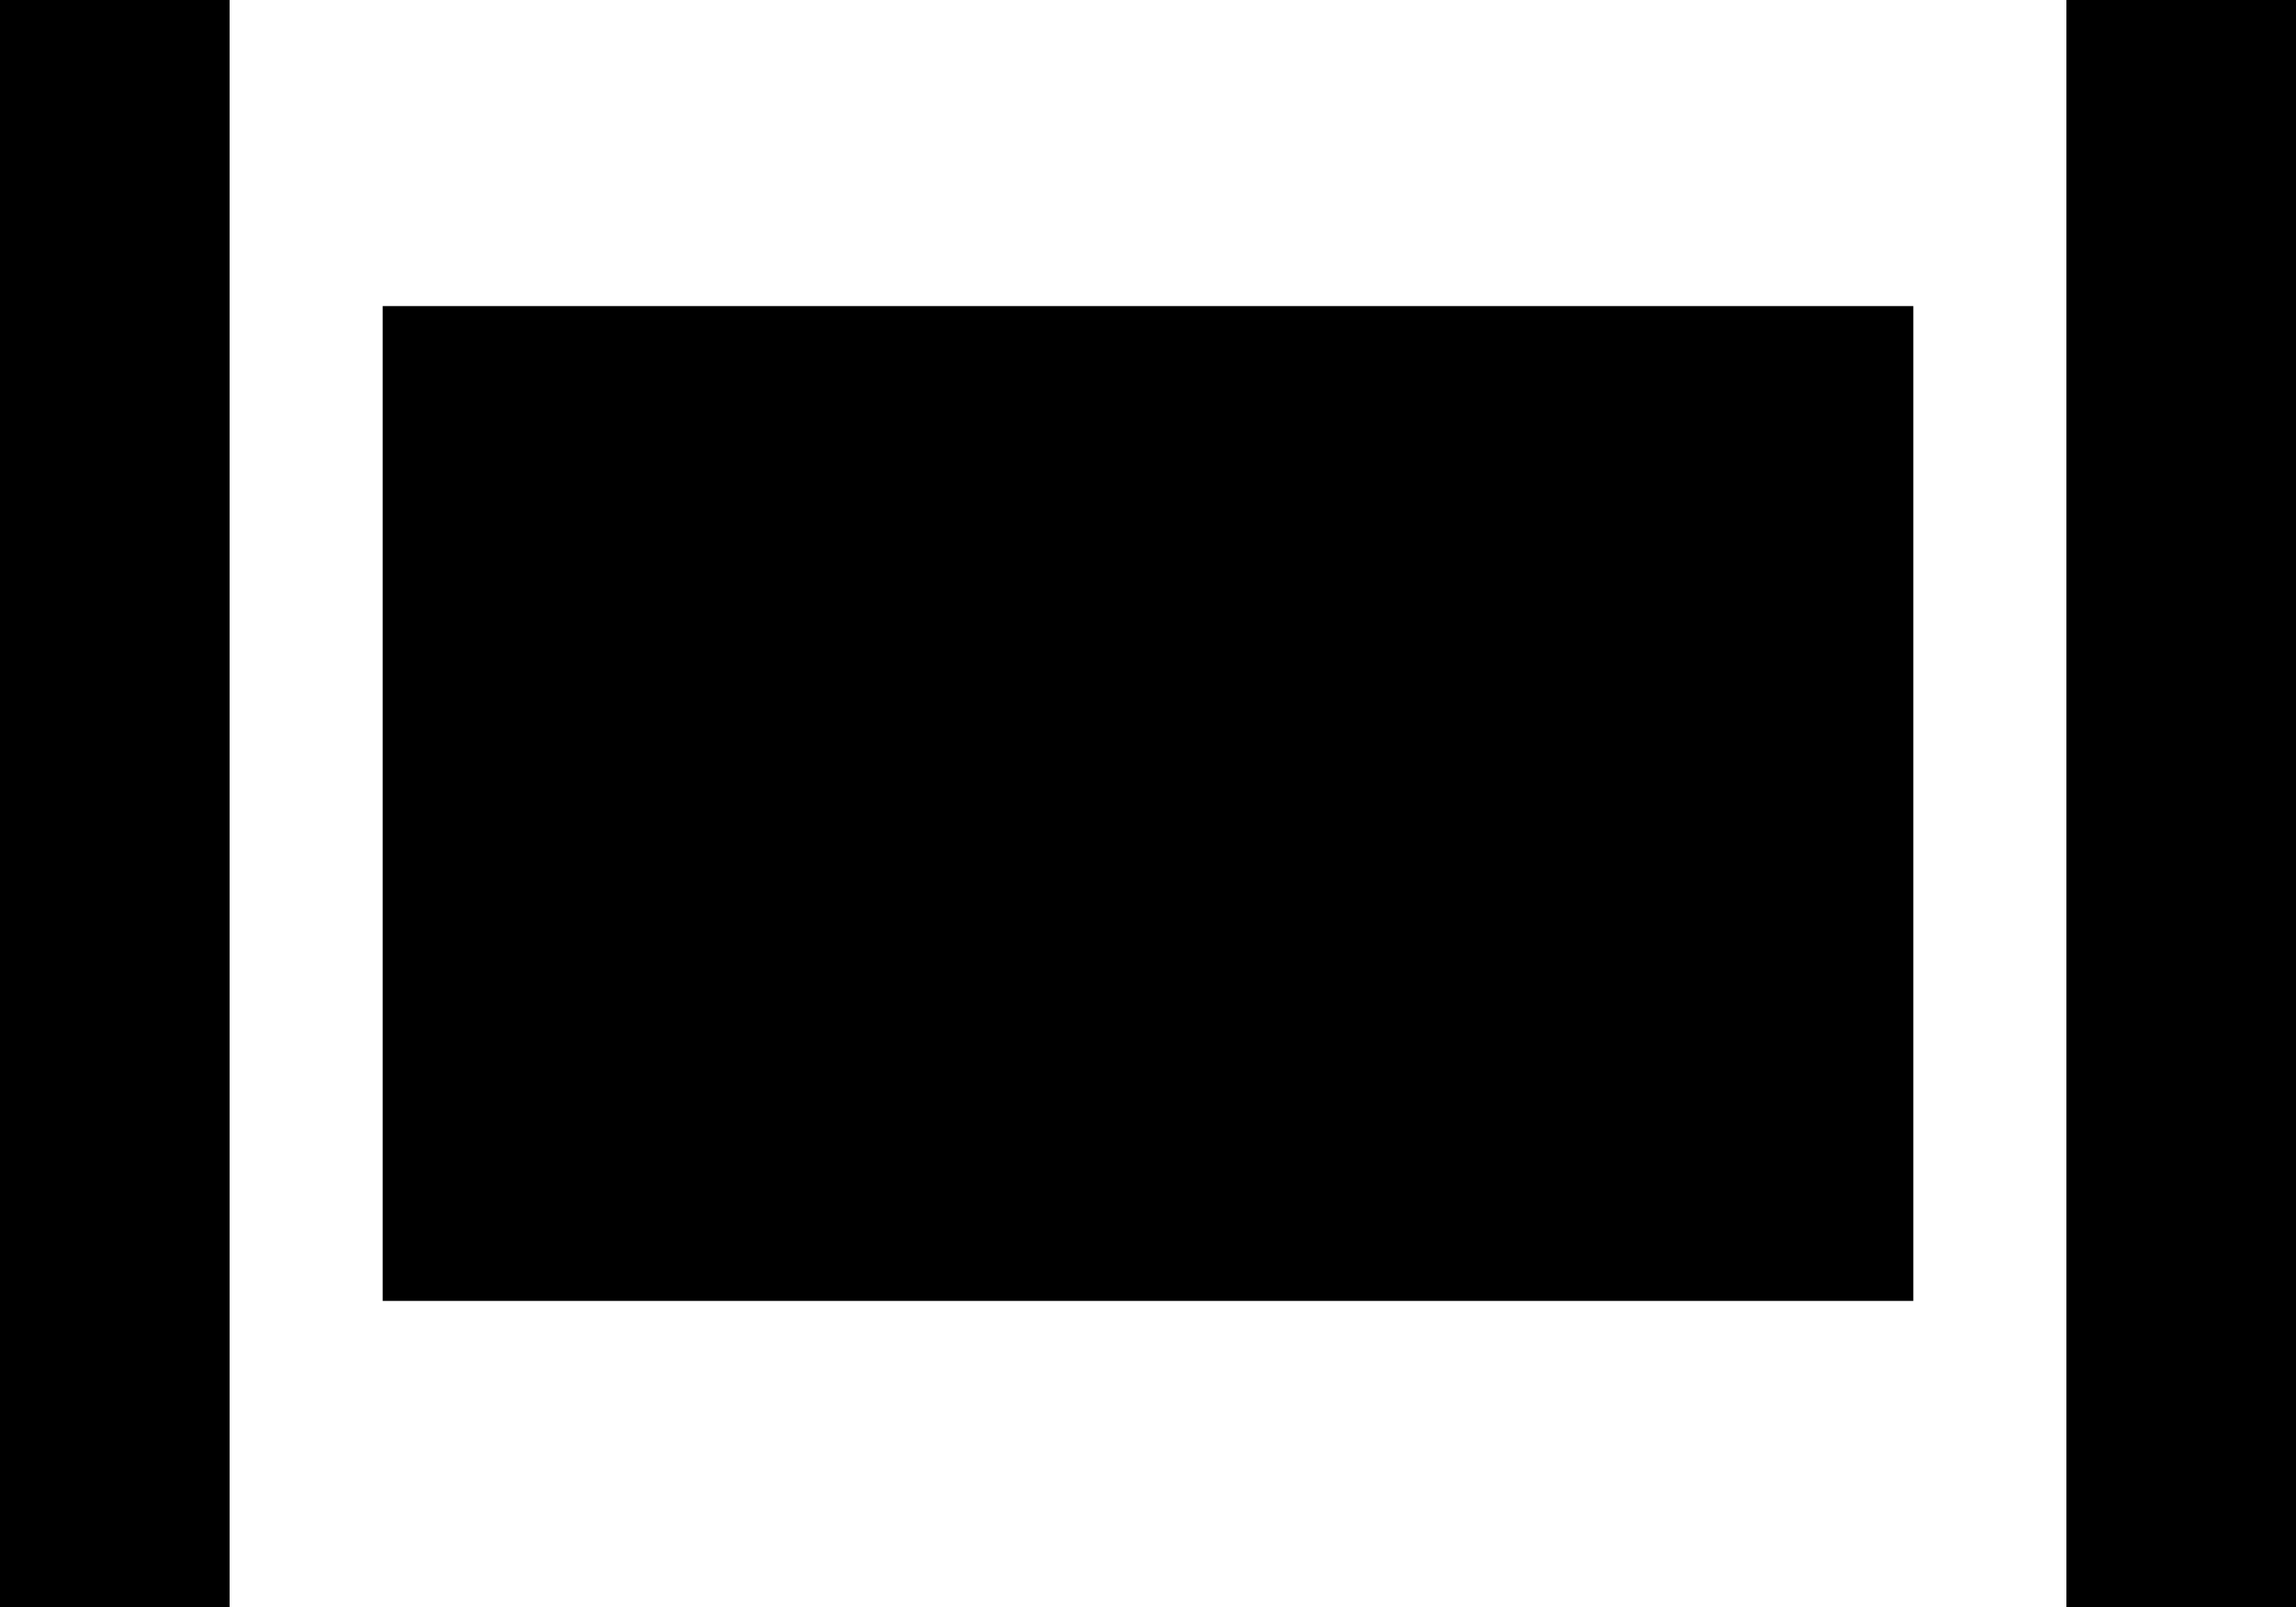 <svg width="30" height="21" viewBox="0 0 30 21" fill="none" xmlns="http://www.w3.org/2000/svg">
<rect x="5" y="4" width="20" height="13" fill="black"/>
<rect width="3" height="21" fill="black"/>
<rect x="27" width="3" height="21" fill="black"/>
</svg>
